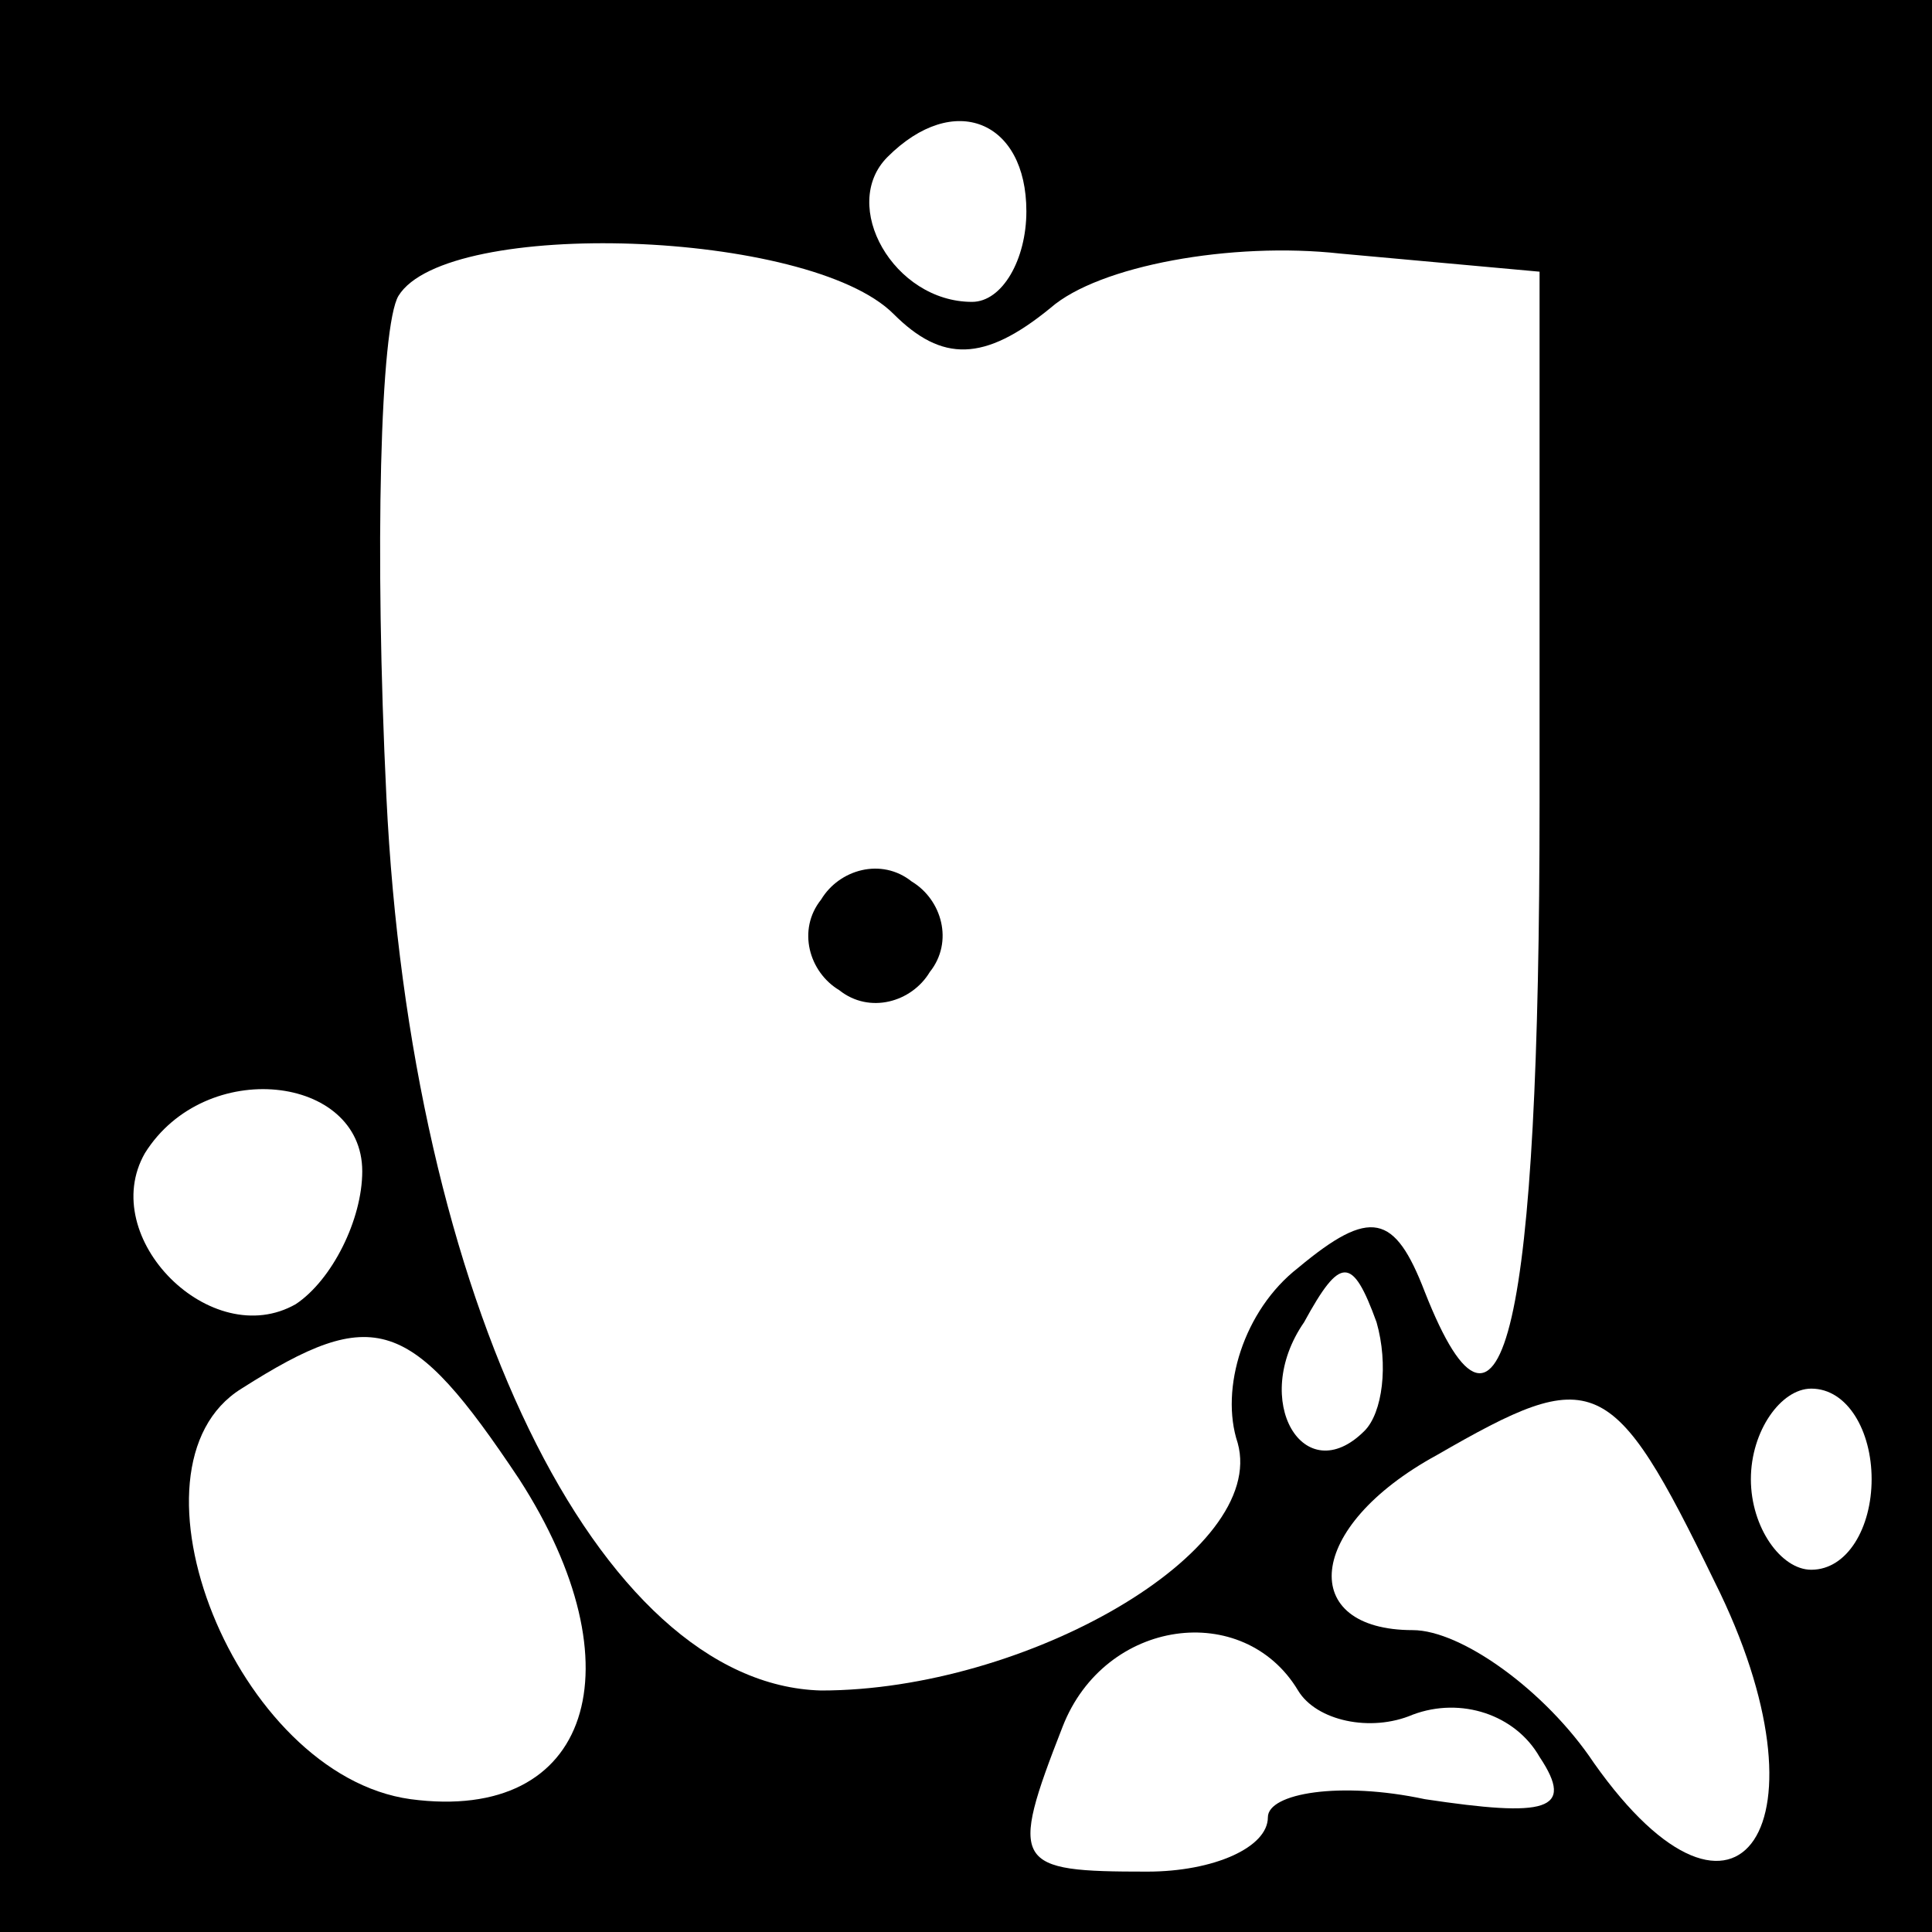 <?xml version="1.0" standalone="no"?>
<!DOCTYPE svg PUBLIC "-//W3C//DTD SVG 20010904//EN"
 "http://www.w3.org/TR/2001/REC-SVG-20010904/DTD/svg10.dtd">
<svg version="1.0" xmlns="http://www.w3.org/2000/svg"
 width="32pt" height="32pt" viewBox="0 0 32 32"
 preserveAspectRatio="xMidYMid meet">
<rect x="0" y="0" width="32" height="32" fill="#808080" stroke="none"/>
<g transform="translate(0,32) scale(0.1,-0.1)"
fill="#000000" stroke="none">
<path fill="#000000" stroke="none" d="M0 160 l0 -160 160 0 160 0 0 160 0
160 -160 0 -160 0 0 -160z"/>
<path fill="#ffffff" stroke="none" d="M170 285 c0 -8 -4 -15 -9 -15 -13 0
-22 16 -14 24 11 11 23 6 23 -9z"/>
<path fill="#ffffff" stroke="none" d="M148 268 c8 -8 15 -8 26 1 8 7 30 11
48 9 l33 -3 0 -88 c0 -86 -6 -114 -19 -81 -5 13 -9 14 -21 4 -9 -7 -13 -20
-10 -29 5 -18 -35 -41 -69 -41 -37 1 -68 65 -72 148 -2 41 -1 78 2 83 8 13 68
11 82 -3z"/>
<path fill="#ffffff" stroke="none" d="M60 126 c0 -8 -5 -18 -11 -22 -14 -8
-33 11 -25 25 10 16 36 13 36 -3z"/>
<path fill="#ffffff" stroke="none" d="M226 83 c-10 -10 -19 5 -10 18 6 11 8
11 12 0 2 -7 1 -15 -2 -18z"/>
<path fill="#ffffff" stroke="none" d="M86 75 c20 -31 12 -57 -18 -53 -29 4
-49 55 -28 68 22 14 28 12 46 -15z"/>
<path fill="#ffffff" stroke="none" d="M284 58 c20 -40 4 -64 -20 -30 -8 12
-22 22 -30 22 -19 0 -18 17 4 29 26 15 29 14 46 -21z"/>
<path fill="#ffffff" stroke="none" d="M310 75 c0 -8 -4 -15 -10 -15 -5 0 -10
7 -10 15 0 8 5 15 10 15 6 0 10 -7 10 -15z"/>
<path fill="#ffffff" stroke="none" d="M215 40 c3 -5 12 -7 19 -4 8 3 17 0 21
-7 6 -9 1 -10 -19 -7 -14 3 -26 1 -26 -3 0 -5 -9 -9 -20 -9 -22 0 -23 1 -14
24 7 18 30 21 39 6z"/>
<path fill="#000000" stroke="none" d="M136 171 c-4 -5 -2 -12 3 -15 5 -4 12
-2 15 3 4 5 2 12 -3 15 -5 4 -12 2 -15 -3z"/>
</g>
</svg>
